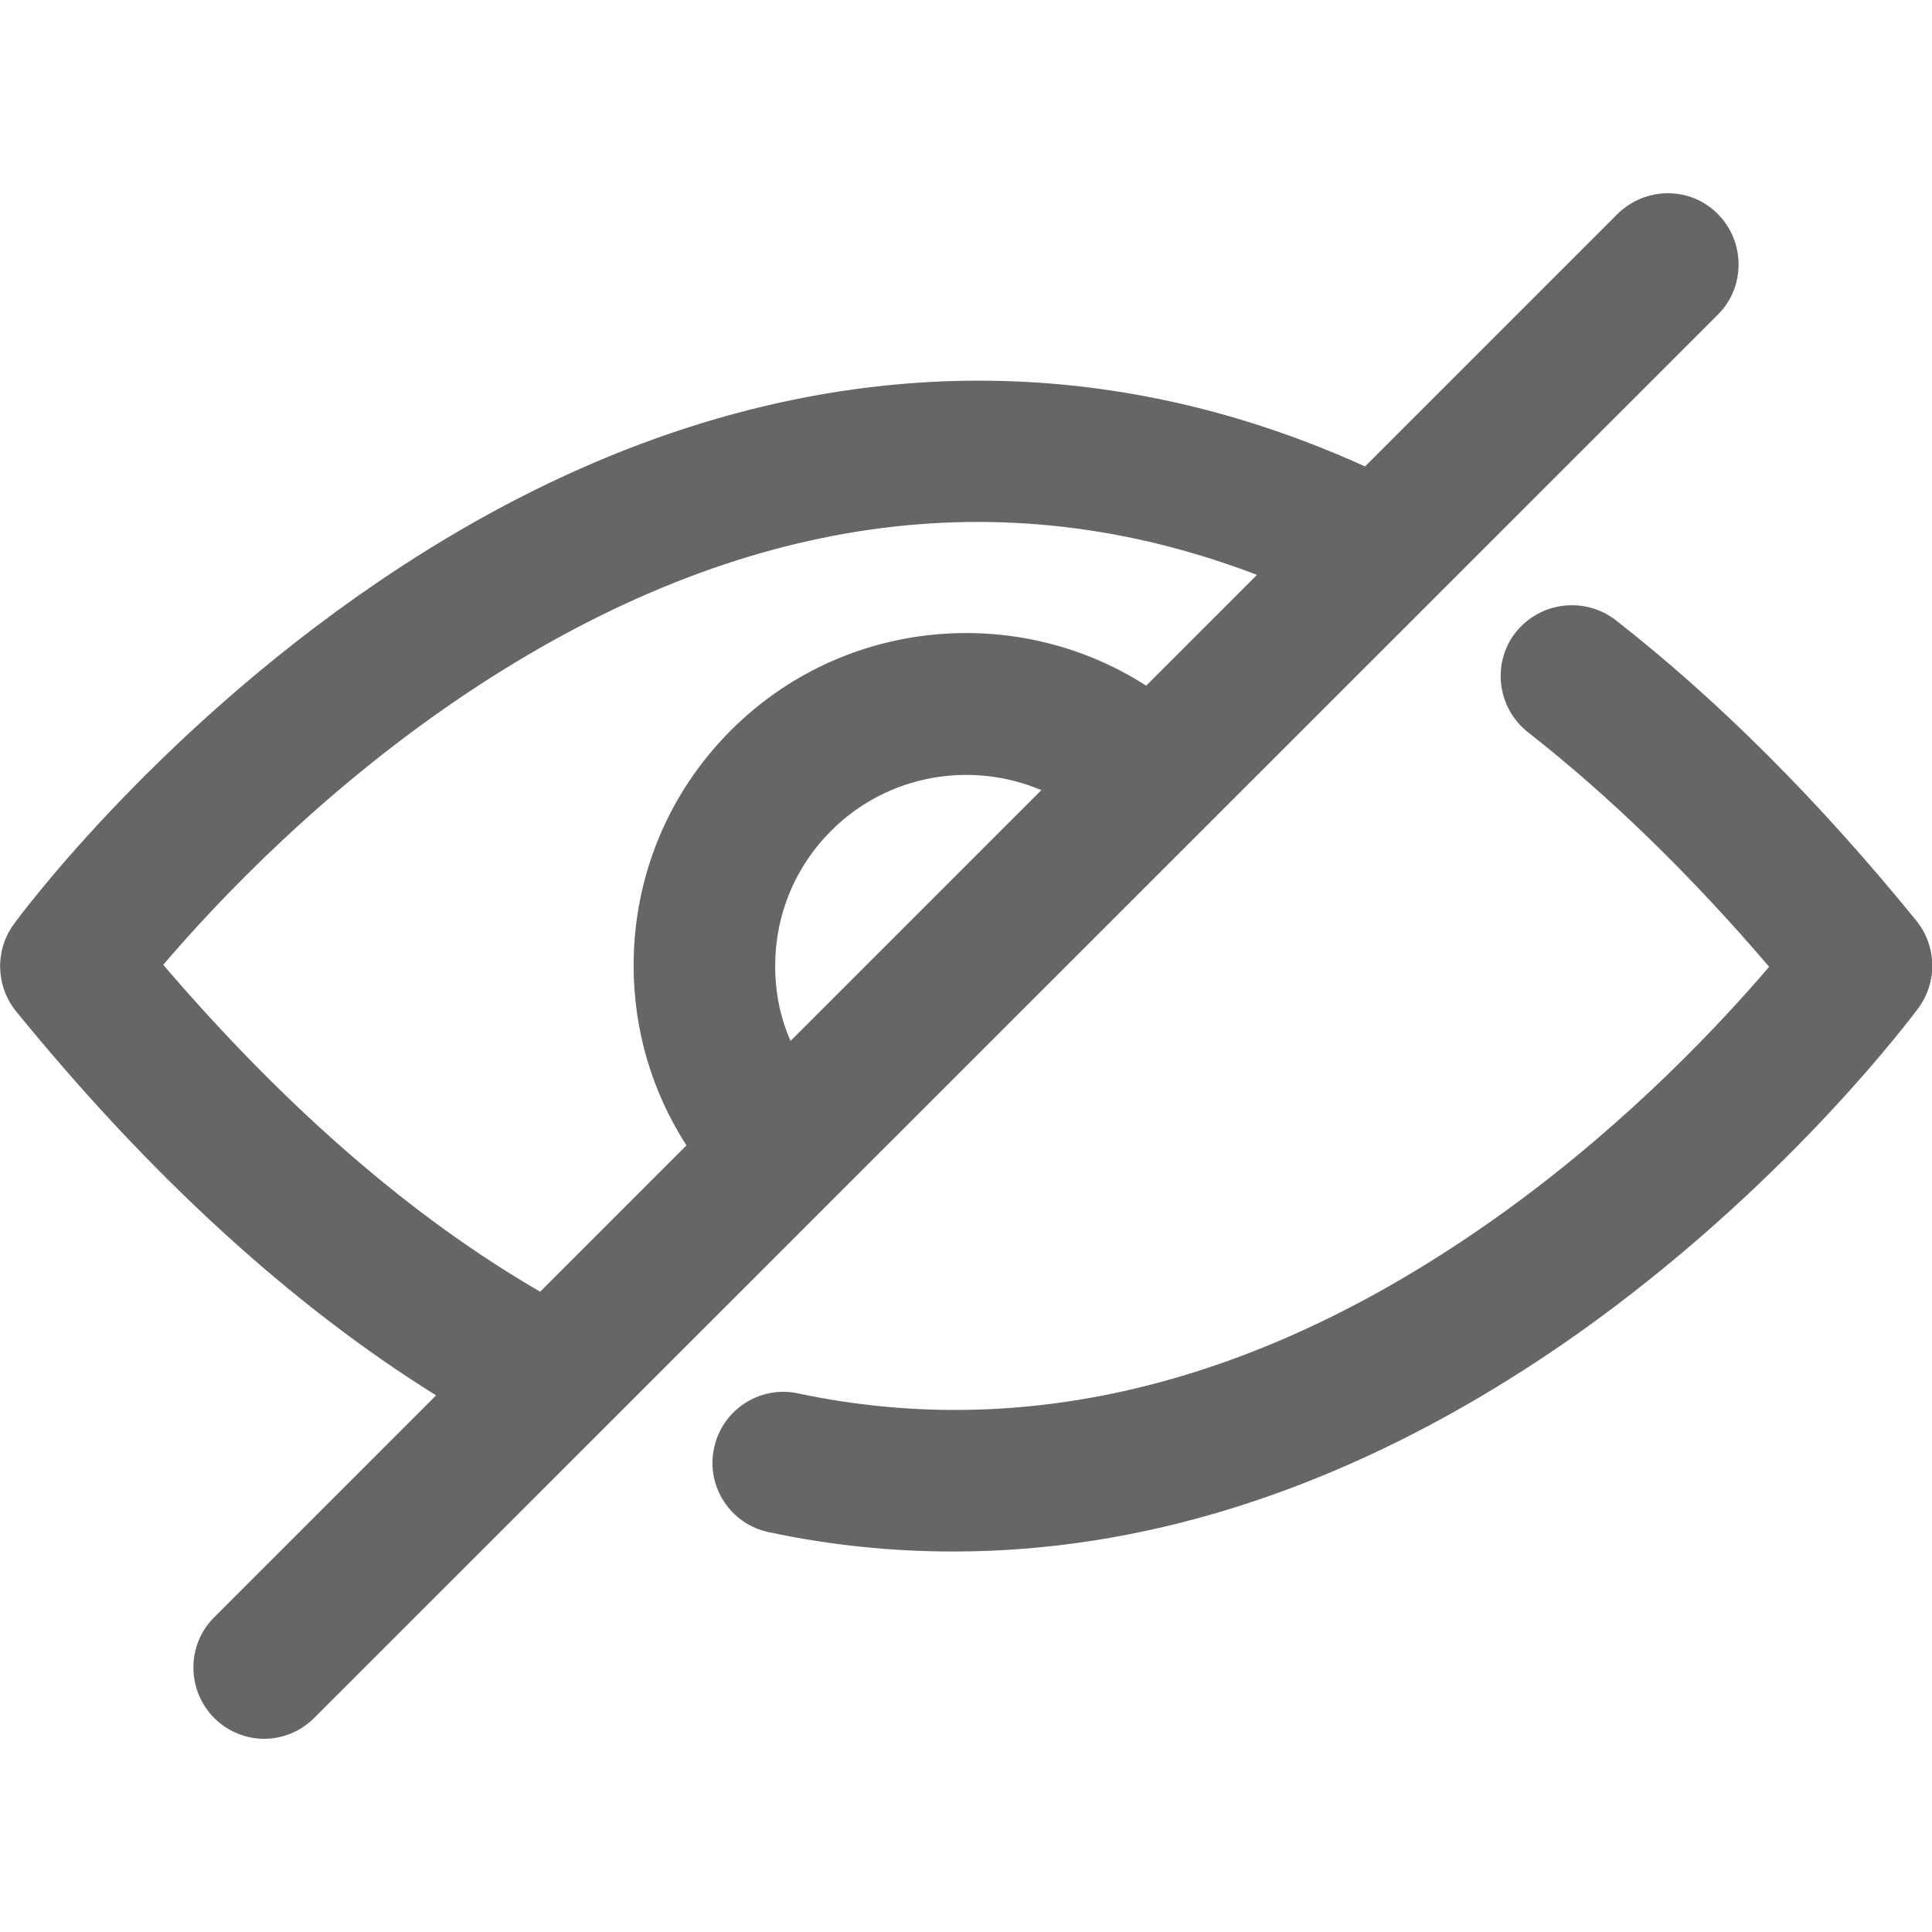 <?xml version="1.0" encoding="utf-8"?>
<!-- Generator: Adobe Illustrator 23.0.6, SVG Export Plug-In . SVG Version: 6.00 Build 0)  -->
<svg version="1.1" id="Layer_1" xmlns="http://www.w3.org/2000/svg" xmlns:xlink="http://www.w3.org/1999/xlink" x="0px" y="0px"
	 viewBox="0 0 490 490" style="enable-background:new 0 0 490 490;" xml:space="preserve">
<style type="text/css">
	.st0{fill:#666666;}
</style>
<g>
	<g>
		<path class="st0" d="M435.7,54.3c-7-7.1-18.4-7-25.5,0l-64,64c-79.3-36-163.9-27.2-244.6,25.5C41.5,183,5,232.3,3.5,234.4
			c-4.8,6.6-4.6,15.6,0.5,22c34.2,42,70,74.7,106.6,97.5l-56.3,56.3c-7,7-7,18.4,0,25.5c3.5,3.5,8.1,5.3,12.7,5.3s9.2-1.8,12.7-5.3
			l356-355.9C442.7,72.8,442.7,61.4,435.7,54.3z M200.5,264c-2.6-5.9-3.9-12.3-3.9-19c0-12.9,5-25.1,14.2-34.3
			c14.4-14.4,35.7-17.8,53.3-10.3L200.5,264z M290.7,173.9c-32.7-21-76.8-17.2-105.3,11.3c-16,16-24.7,37.2-24.7,59.7
			c0,16.4,4.7,32.1,13.4,45.6L137,327.6c-32.5-18.8-64.5-46.6-95.6-82.9c13.3-15.6,41.4-45.7,79.9-70.8
			c66.6-43.4,132.9-52.8,197.5-28.1L290.7,173.9z"/>
	</g>
</g>
<g>
	<g>
		<path class="st0" d="M486.1,233.6c-24.7-30.4-50.3-56-76.3-76.3c-7.9-6.1-19.2-4.7-25.4,3.1c-6.1,7.8-4.7,19.1,3.1,25.3
			c20.6,16.1,41.2,36.1,61.2,59.5c-11.8,13.8-34.8,38.6-66,61.3c-60.1,43.7-120.8,59.5-180.3,46.9c-9.7-2.1-19.3,4.2-21.3,13.9
			c-2.1,9.7,4.2,19.3,13.9,21.3c15.5,3.3,31.1,4.9,46.8,4.9c23.6,0,47.4-3.7,71.1-11.1c31.1-9.7,62-25.7,91.9-47.5
			c50.4-36.9,80.5-77.6,81.8-79.3C491.4,249,491.2,240,486.1,233.6z"/>
	</g>
</g>
</svg>
